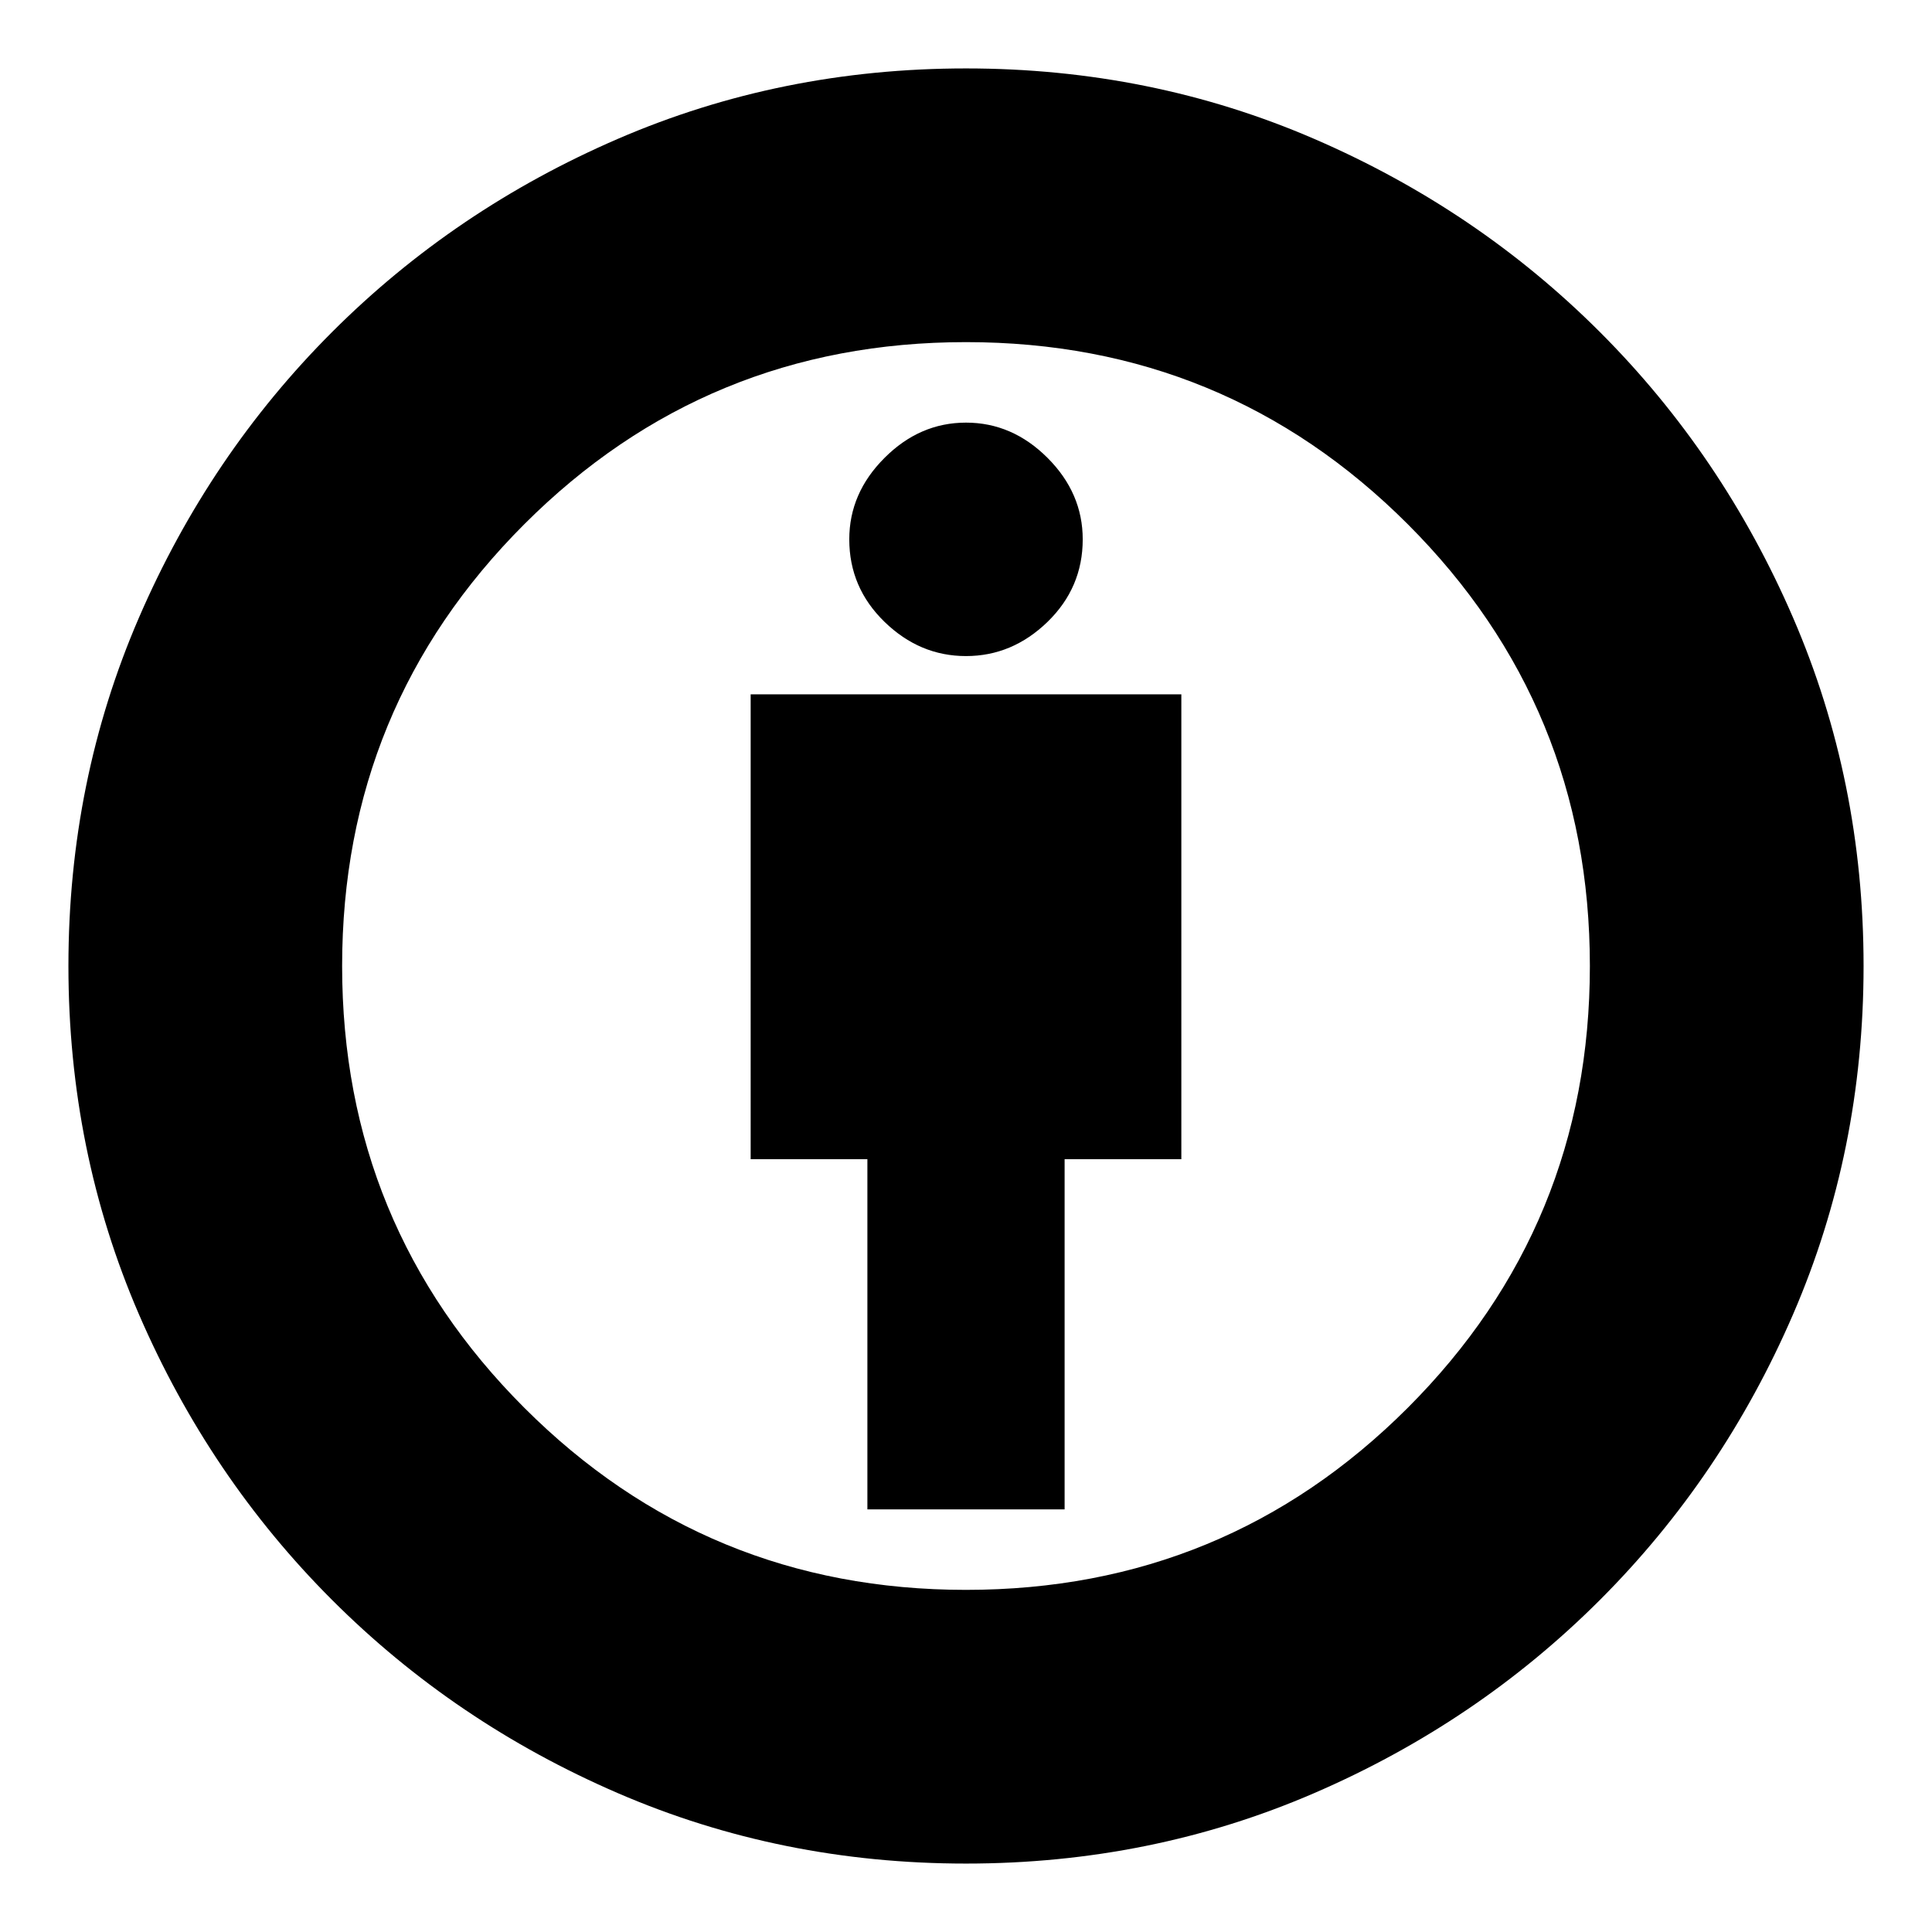 <svg xmlns="http://www.w3.org/2000/svg" height="24" width="24"><path d="M10.775 18.75h2.45V14.4h1.45V8.625h-5.35V14.4h1.45ZM12 23.15q-2.3 0-4.325-.875-2.025-.875-3.55-2.4t-2.4-3.55Q.85 14.3.85 12q0-2.3.875-4.325.875-2.025 2.4-3.55t3.55-2.4Q9.7.85 12 .85q2.3 0 4.325.875 2.025.875 3.55 2.4t2.4 3.55Q23.15 9.7 23.15 12q0 2.3-.875 4.325-.875 2.025-2.4 3.55t-3.55 2.4Q14.3 23.15 12 23.15Zm0-3.4q3.225 0 5.488-2.262Q19.75 15.225 19.75 12q0-3.225-2.262-5.488Q15.225 4.25 12 4.25q-3.225 0-5.487 2.262Q4.25 8.775 4.25 12q0 3.225 2.263 5.488Q8.775 19.75 12 19.75Zm0-11.6q.575 0 1.013-.425.437-.425.437-1.025 0-.575-.437-1.012Q12.575 5.25 12 5.25t-1.012.438q-.438.437-.438 1.012 0 .6.438 1.025.437.425 1.012.425ZM12 12Z"/></svg>